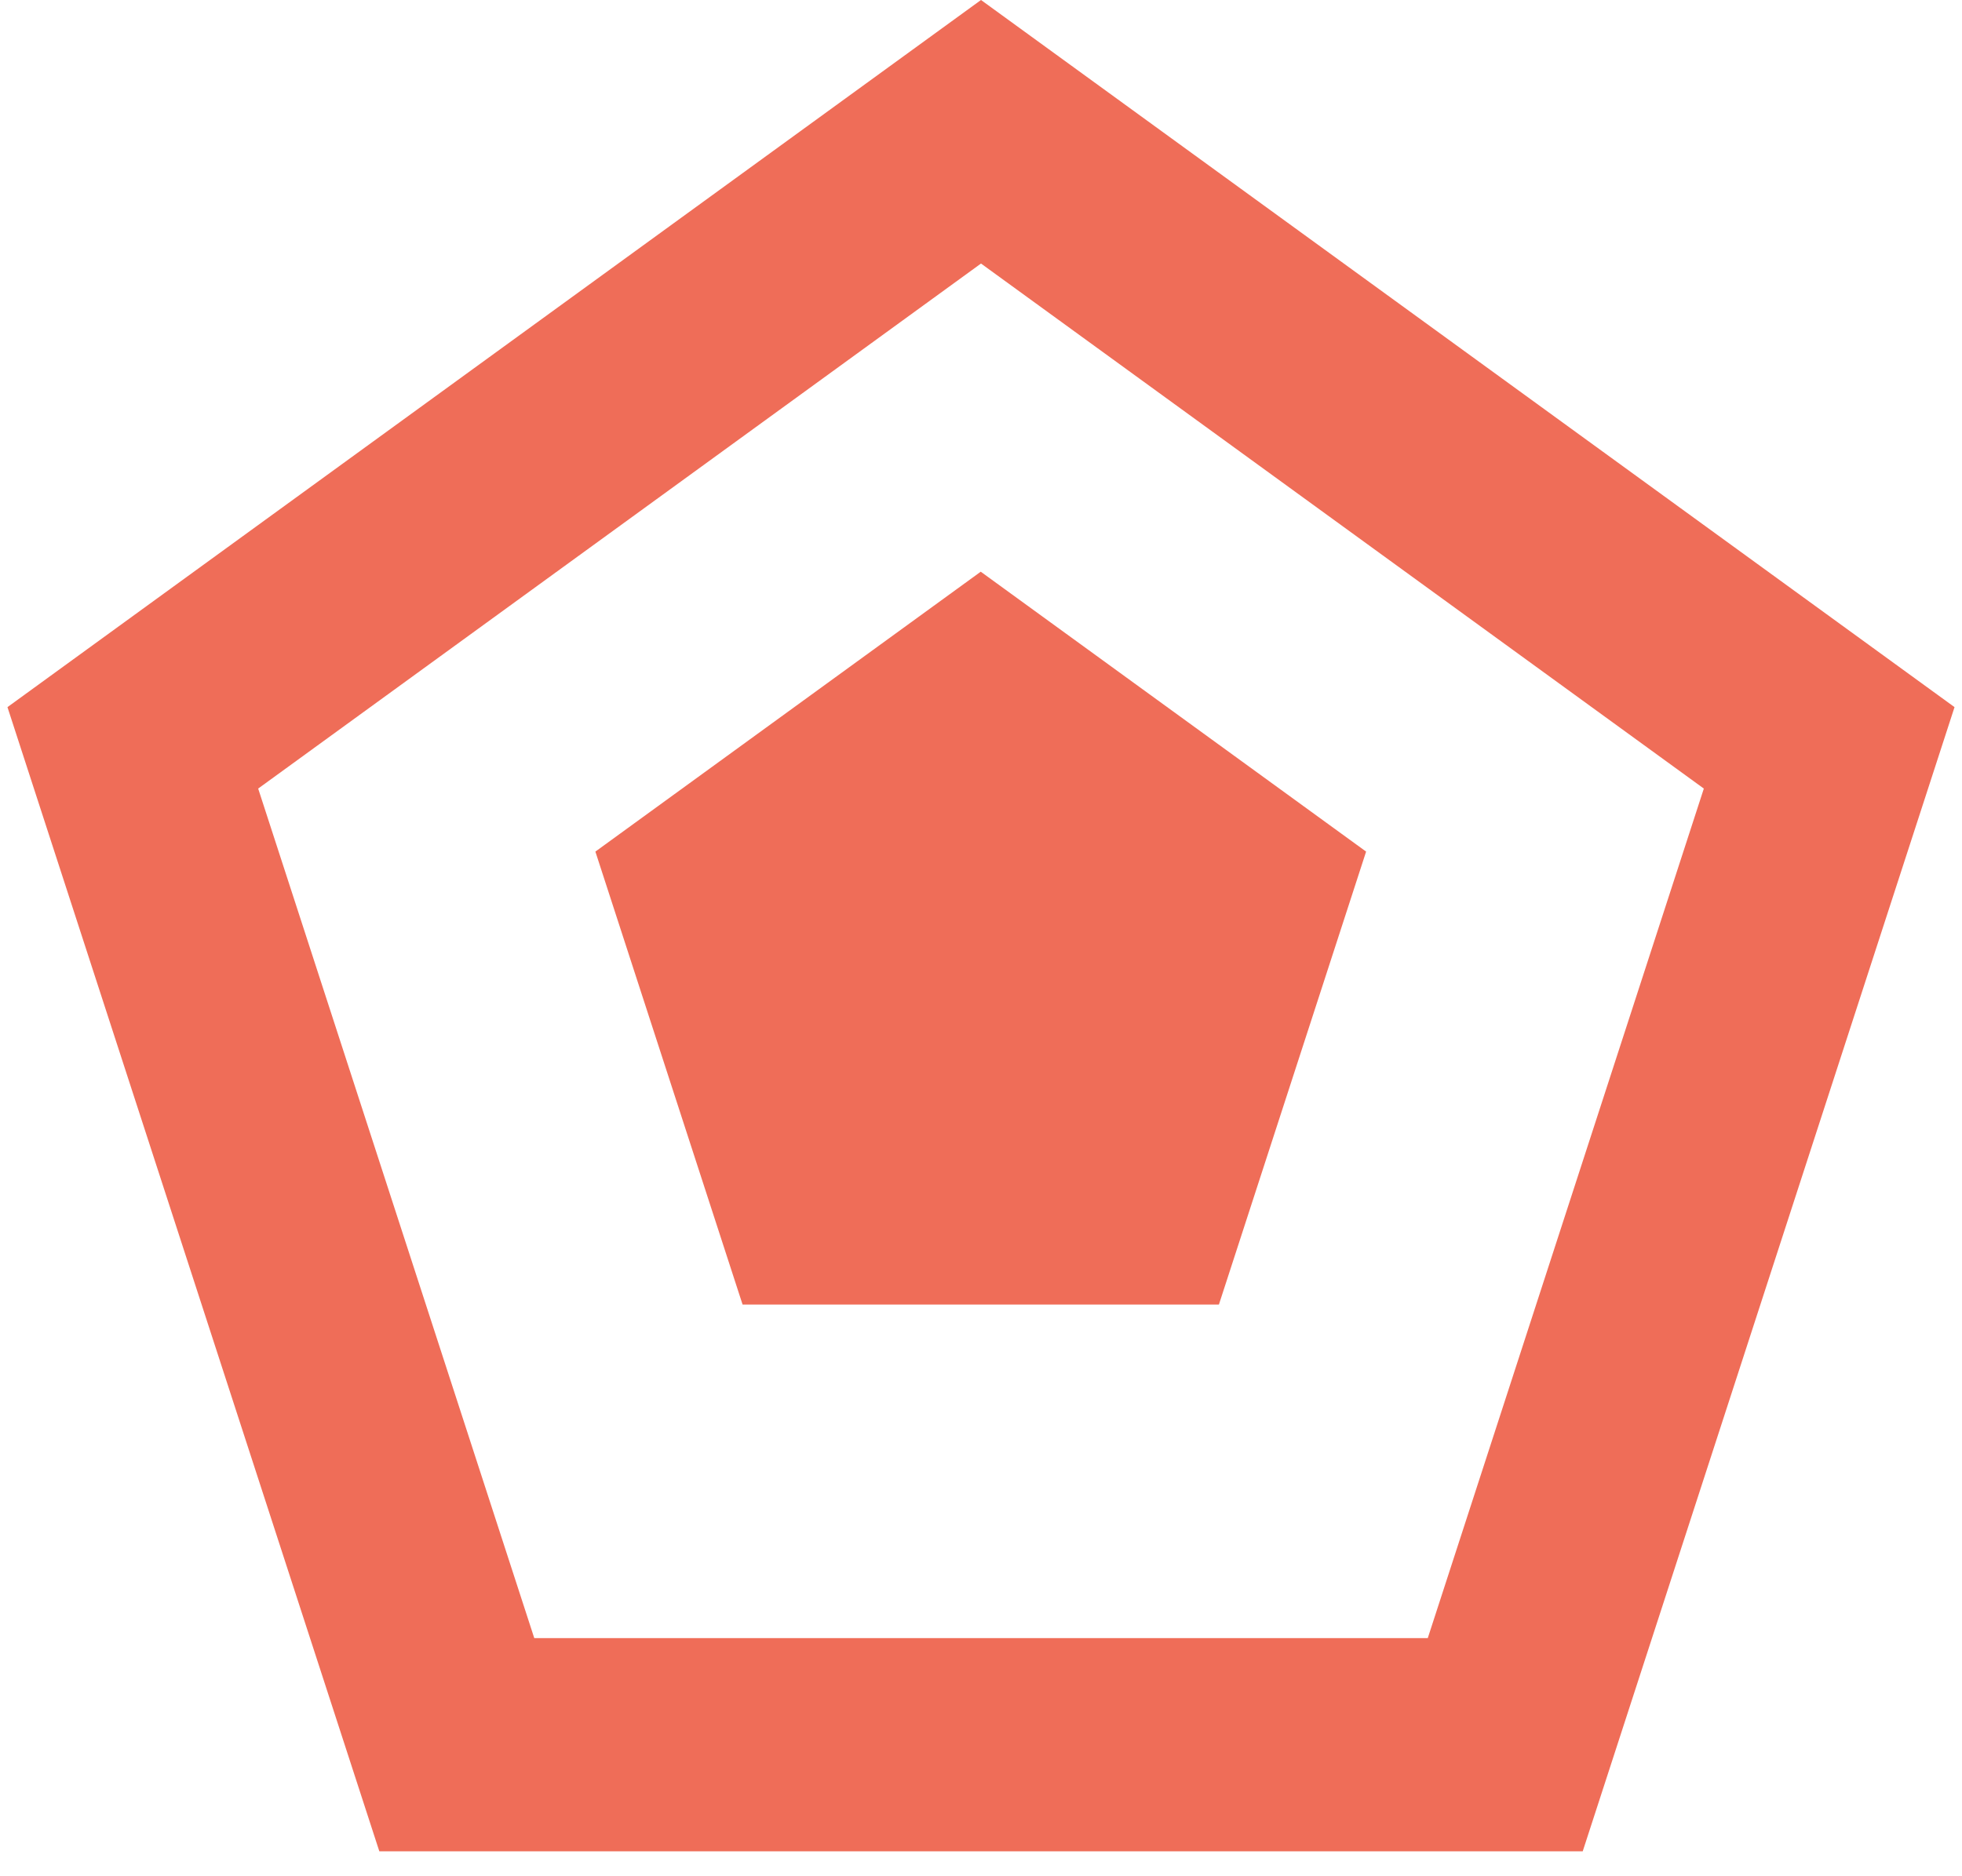 <?xml version="1.0" encoding="UTF-8" standalone="no"?>
<svg
   width="46"
   height="44"
   viewBox="0 0 46 44"
   fill="none"
   version="1.1"
   id="svg1"
   sodipodi:docname="logo.svg"
   xml:space="preserve"
   inkscape:version="1.3.2 (091e20e, 2023-11-25, custom)"
   xmlns:inkscape="http://www.inkscape.org/namespaces/inkscape"
   xmlns:sodipodi="http://sodipodi.sourceforge.net/DTD/sodipodi-0.dtd"
   xmlns="http://www.w3.org/2000/svg"
   xmlns:svg="http://www.w3.org/2000/svg"><defs
     id="defs1" /><sodipodi:namedview
     id="namedview1"
     pagecolor="#ffffff"
     bordercolor="#000000"
     borderopacity="0.25"
     inkscape:showpageshadow="2"
     inkscape:pageopacity="0.0"
     inkscape:pagecheckerboard="0"
     inkscape:deskcolor="#d1d1d1"
     inkscape:zoom="27.659091"
     inkscape:cx="22.994248"
     inkscape:cy="16.215283"
     inkscape:window-width="2560"
     inkscape:window-height="1494"
     inkscape:window-x="-11"
     inkscape:window-y="-11"
     inkscape:window-maximized="1"
     inkscape:current-layer="svg1" /><path
     d="M3.114 17.538L23 3.09L42.886 17.538L35.291 40.916H10.71L3.114 17.538Z"
     stroke="#EF6D58"
     stroke-width="5"
     id="path1" /><g
     style="fill:none"
     id="g1"
     transform="translate(13.494,13.407)"><path
       d="M 9.5,0 18.535,6.564 15.084,17.186 H 3.916 L 0.465,6.564 Z"
       fill="#ef6d58"
       id="path1-2" /></g></svg>
